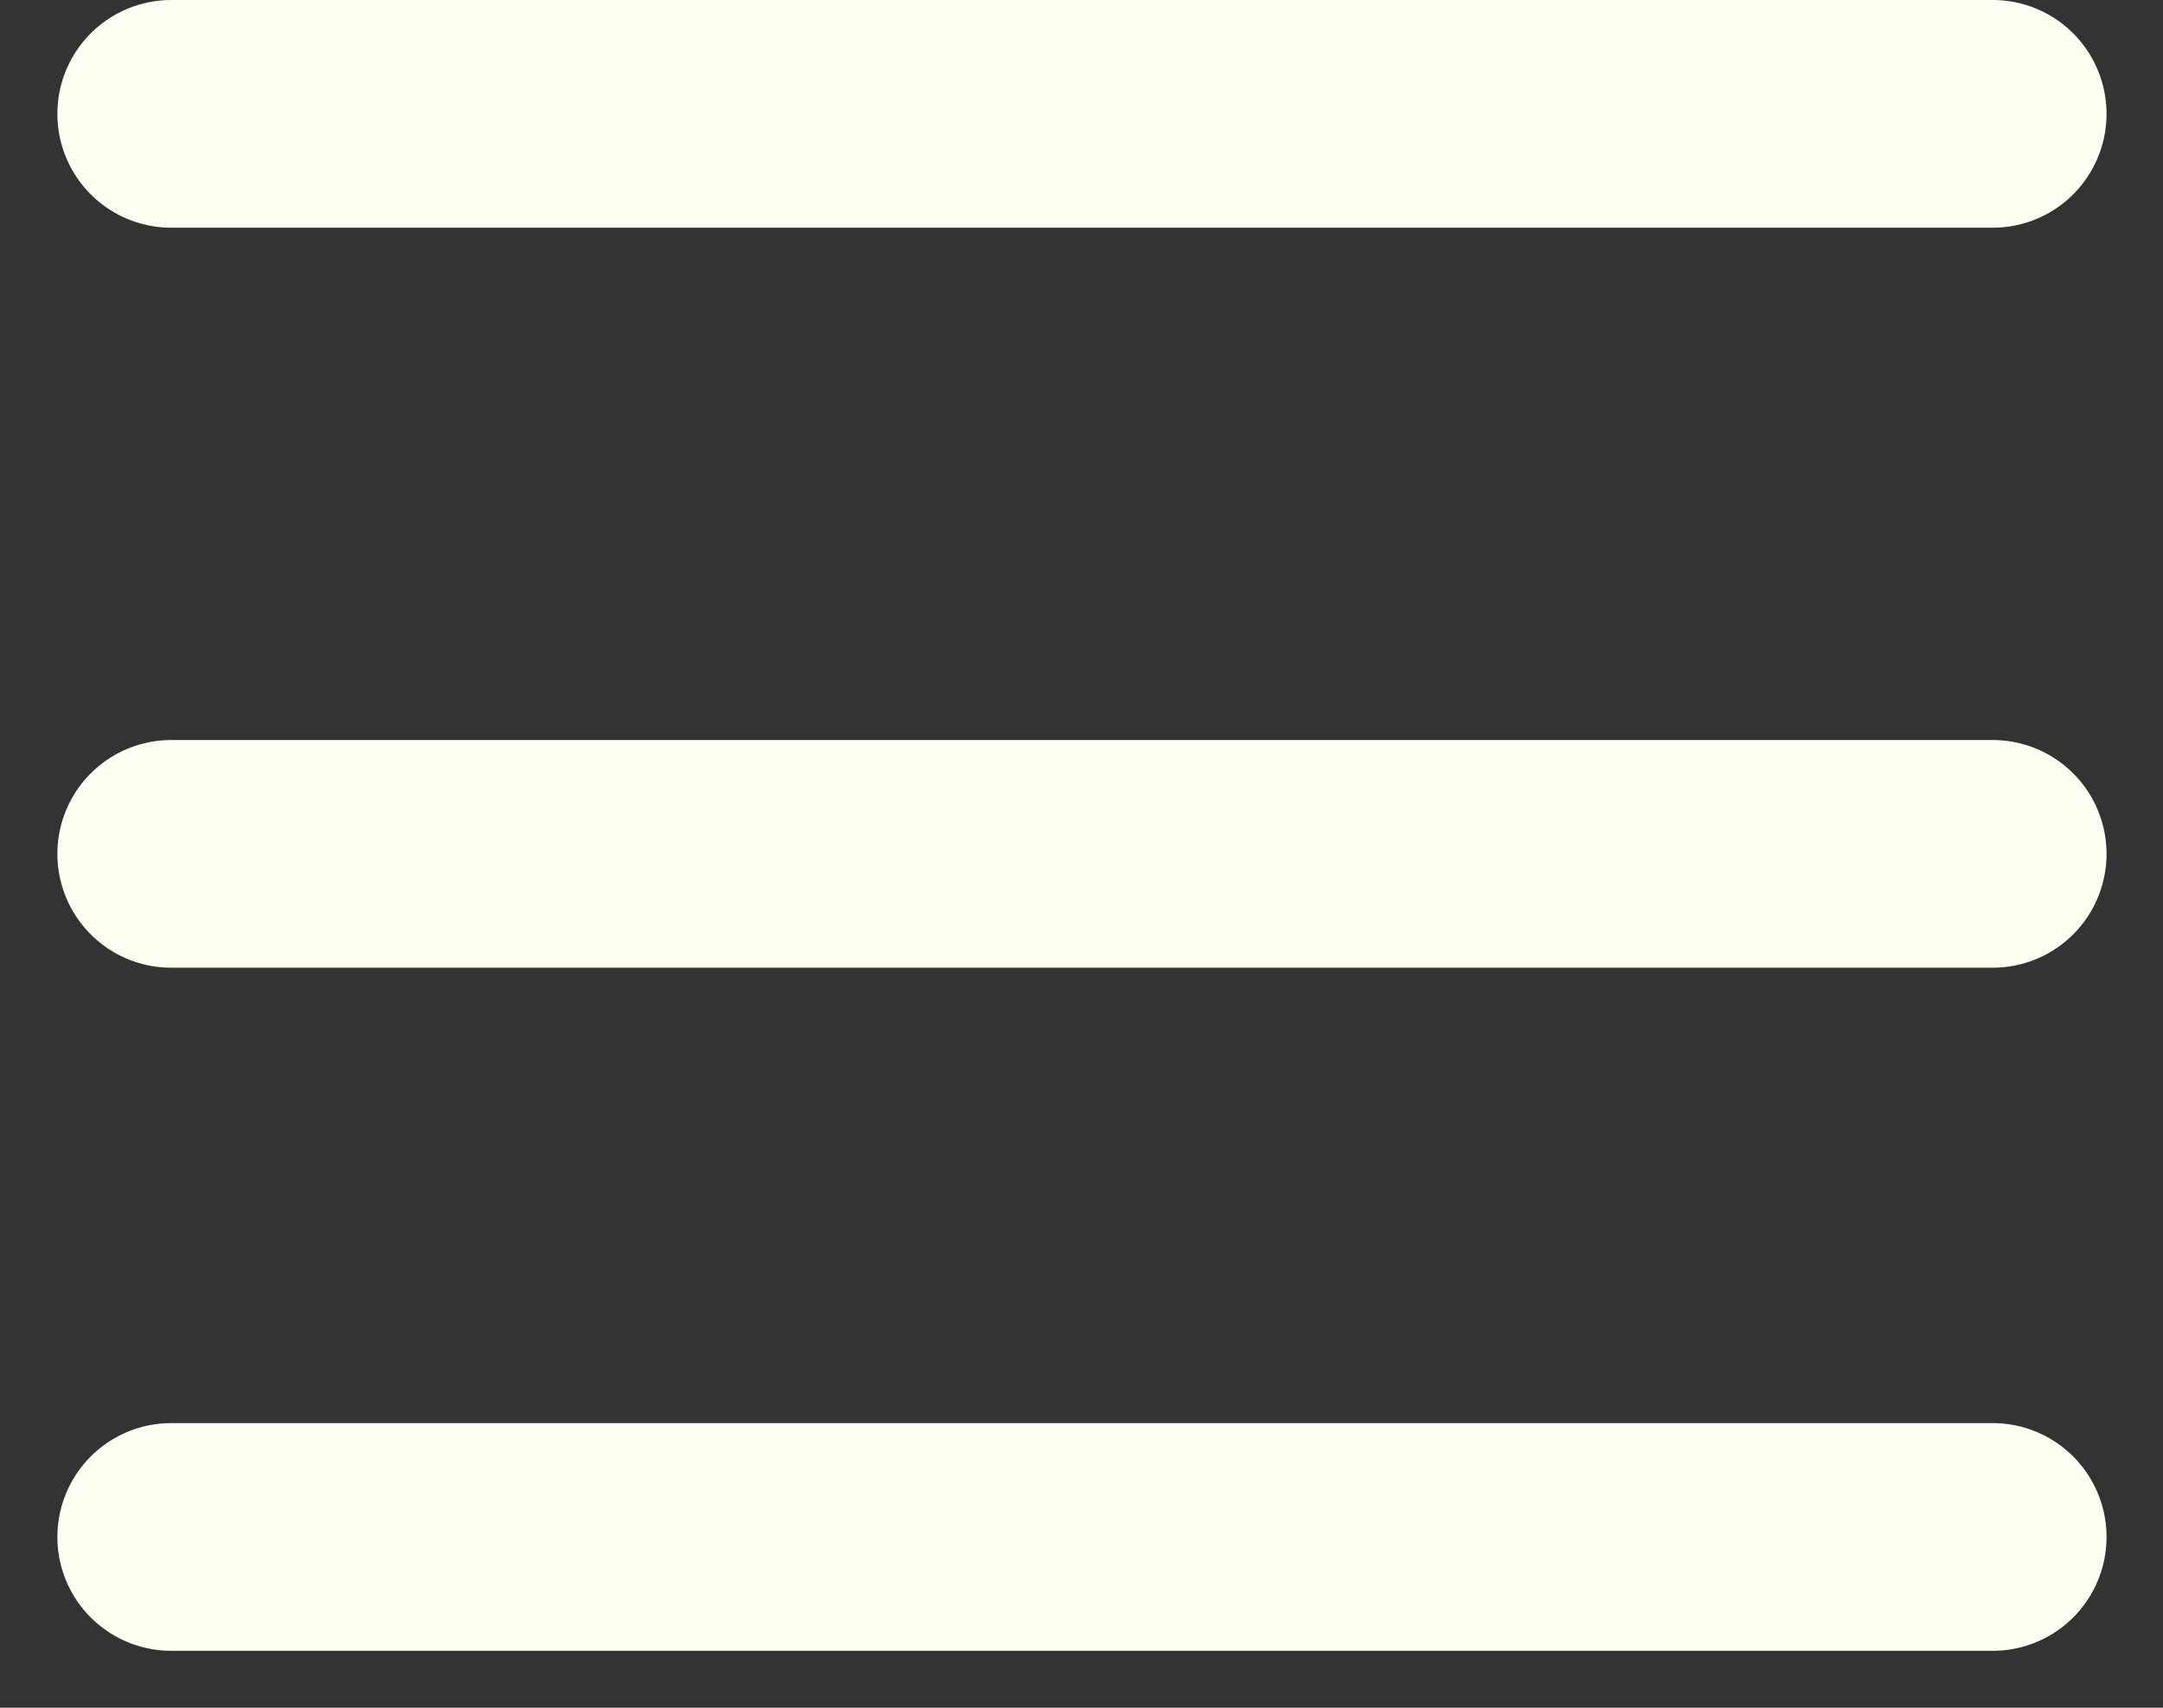<svg width="19" height="15" viewBox="0 0 19 15" fill="none" xmlns="http://www.w3.org/2000/svg">
<rect x="0" y="0" width="19" height="15" fill="#333333" stroke="none"/>
<path d="M1.504 1H17.504" stroke="#FEFFF3" stroke-width="2" stroke-linecap="round"/>
<path d="M1.504 7.5H17.504" stroke="#FEFFF3" stroke-width="2" stroke-linecap="round"/>
<path d="M1.504 13.5H17.504" stroke="#FEFFF3" stroke-width="2" stroke-linecap="round"/>
</svg>
